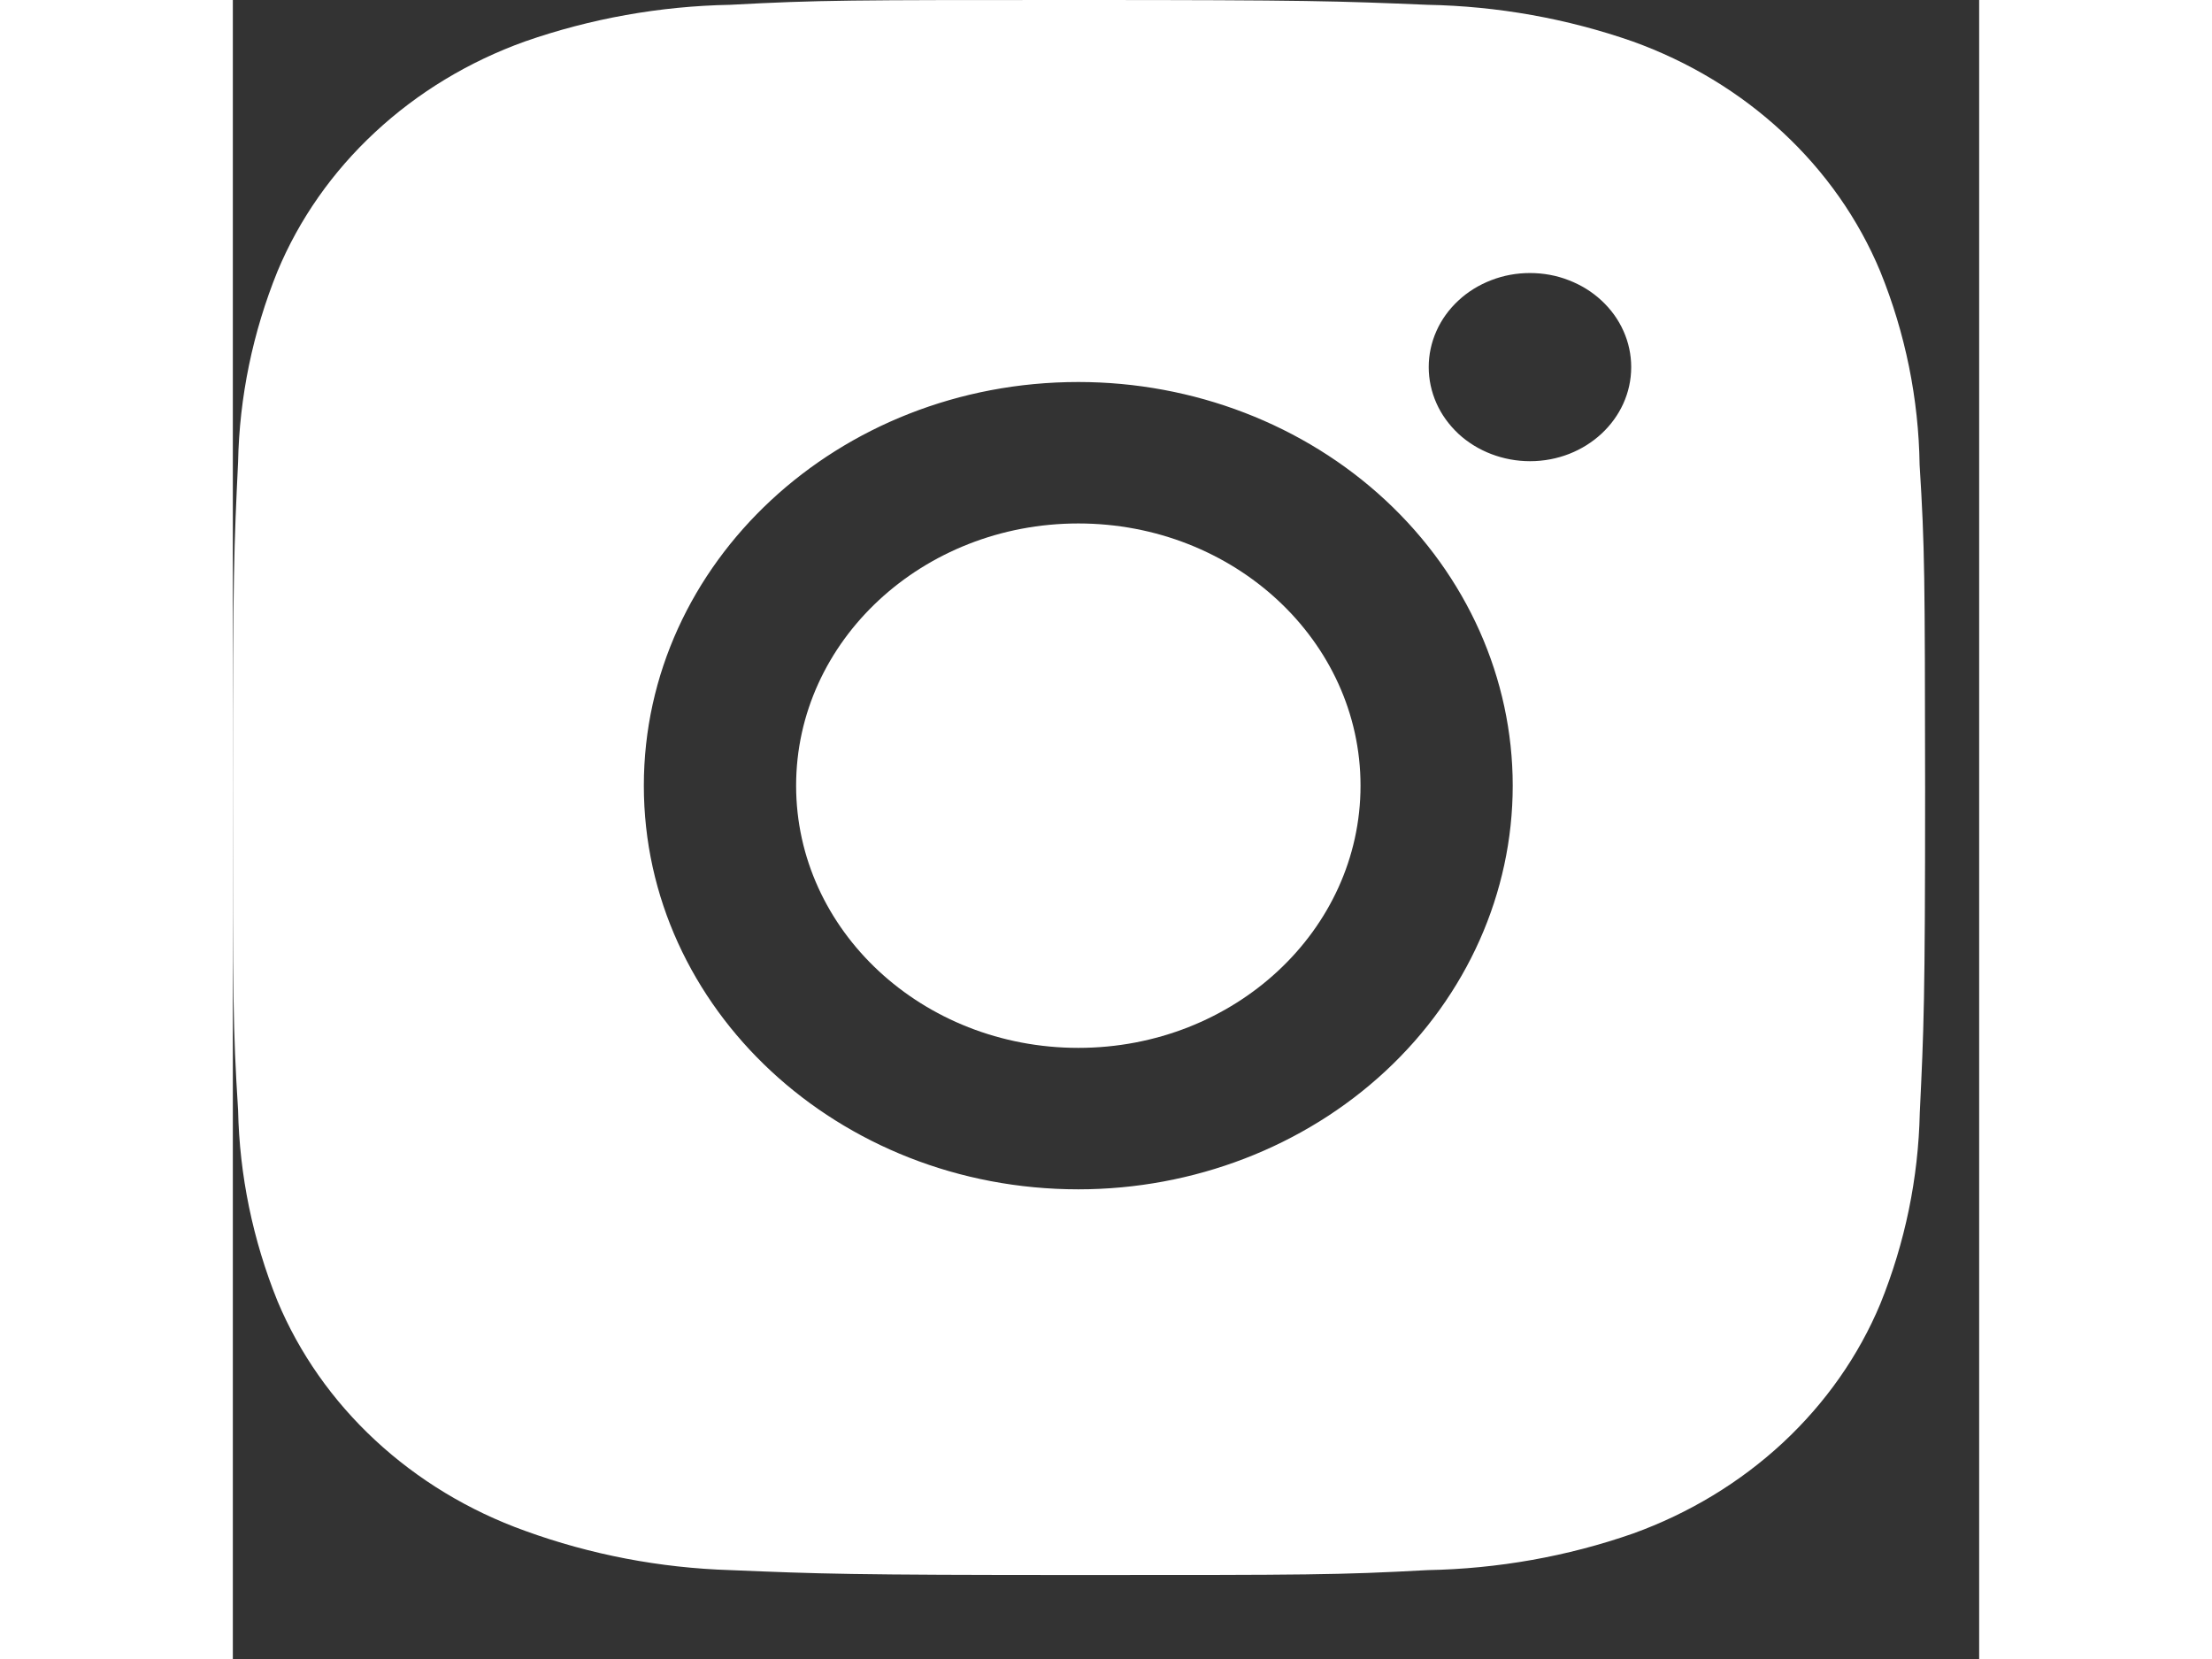  <svg xmlns="http://www.w3.org/2000/svg" width="20" height="15" viewBox="0 0 20 19" fill="none">
                        <rect x="0" y="0" width="20" height="19" fill="#333333" stroke="none"/>
                        <path d="M19.318 5.324C19.307 4.567 19.155 3.817 18.867 3.108C18.618 2.51 18.237 1.967 17.749 1.514C17.261 1.06 16.677 0.707 16.033 0.475C15.28 0.212 14.485 0.07 13.681 0.055C12.646 0.012 12.317 0 9.689 0C7.061 0 6.724 6.70552e-08 5.696 0.055C4.893 0.07 4.098 0.212 3.345 0.475C2.701 0.706 2.117 1.06 1.629 1.514C1.141 1.967 0.76 2.51 0.511 3.108C0.228 3.807 0.075 4.546 0.06 5.293C0.014 6.256 0 6.561 0 9.003C0 11.445 -8.01842e-09 11.757 0.06 12.713C0.076 13.461 0.228 14.199 0.511 14.9C0.761 15.498 1.142 16.041 1.63 16.494C2.118 16.947 2.702 17.301 3.346 17.532C4.097 17.805 4.892 17.957 5.697 17.982C6.734 18.025 7.062 18.038 9.69 18.038C12.318 18.038 12.655 18.038 13.683 17.982C14.487 17.967 15.283 17.826 16.036 17.563C16.679 17.331 17.263 16.977 17.751 16.524C18.239 16.07 18.62 15.528 18.869 14.93C19.152 14.23 19.304 13.492 19.32 12.743C19.366 11.781 19.381 11.476 19.381 9.033C19.378 6.591 19.378 6.281 19.318 5.324ZM9.683 13.621C6.934 13.621 4.707 11.552 4.707 8.998C4.707 6.444 6.934 4.375 9.683 4.375C11.002 4.375 12.268 4.862 13.201 5.729C14.134 6.596 14.658 7.772 14.658 8.998C14.658 10.224 14.134 11.4 13.201 12.267C12.268 13.134 11.002 13.621 9.683 13.621ZM14.856 5.282C14.704 5.282 14.553 5.254 14.412 5.2C14.271 5.146 14.143 5.067 14.035 4.967C13.928 4.866 13.842 4.748 13.784 4.617C13.726 4.486 13.696 4.346 13.696 4.204C13.696 4.062 13.726 3.922 13.784 3.792C13.842 3.661 13.928 3.542 14.036 3.442C14.143 3.342 14.271 3.263 14.412 3.209C14.553 3.154 14.703 3.127 14.855 3.127C15.008 3.127 15.159 3.154 15.299 3.209C15.44 3.263 15.568 3.342 15.675 3.442C15.783 3.542 15.869 3.661 15.927 3.792C15.985 3.922 16.015 4.062 16.015 4.204C16.015 4.8 15.496 5.282 14.856 5.282Z" fill="white"/>
                        <path d="M9.683 12.001C11.468 12.001 12.915 10.656 12.915 8.998C12.915 7.34 11.468 5.995 9.683 5.995C7.898 5.995 6.451 7.34 6.451 8.998C6.451 10.656 7.898 12.001 9.683 12.001Z" fill="white"/>
                    </svg>